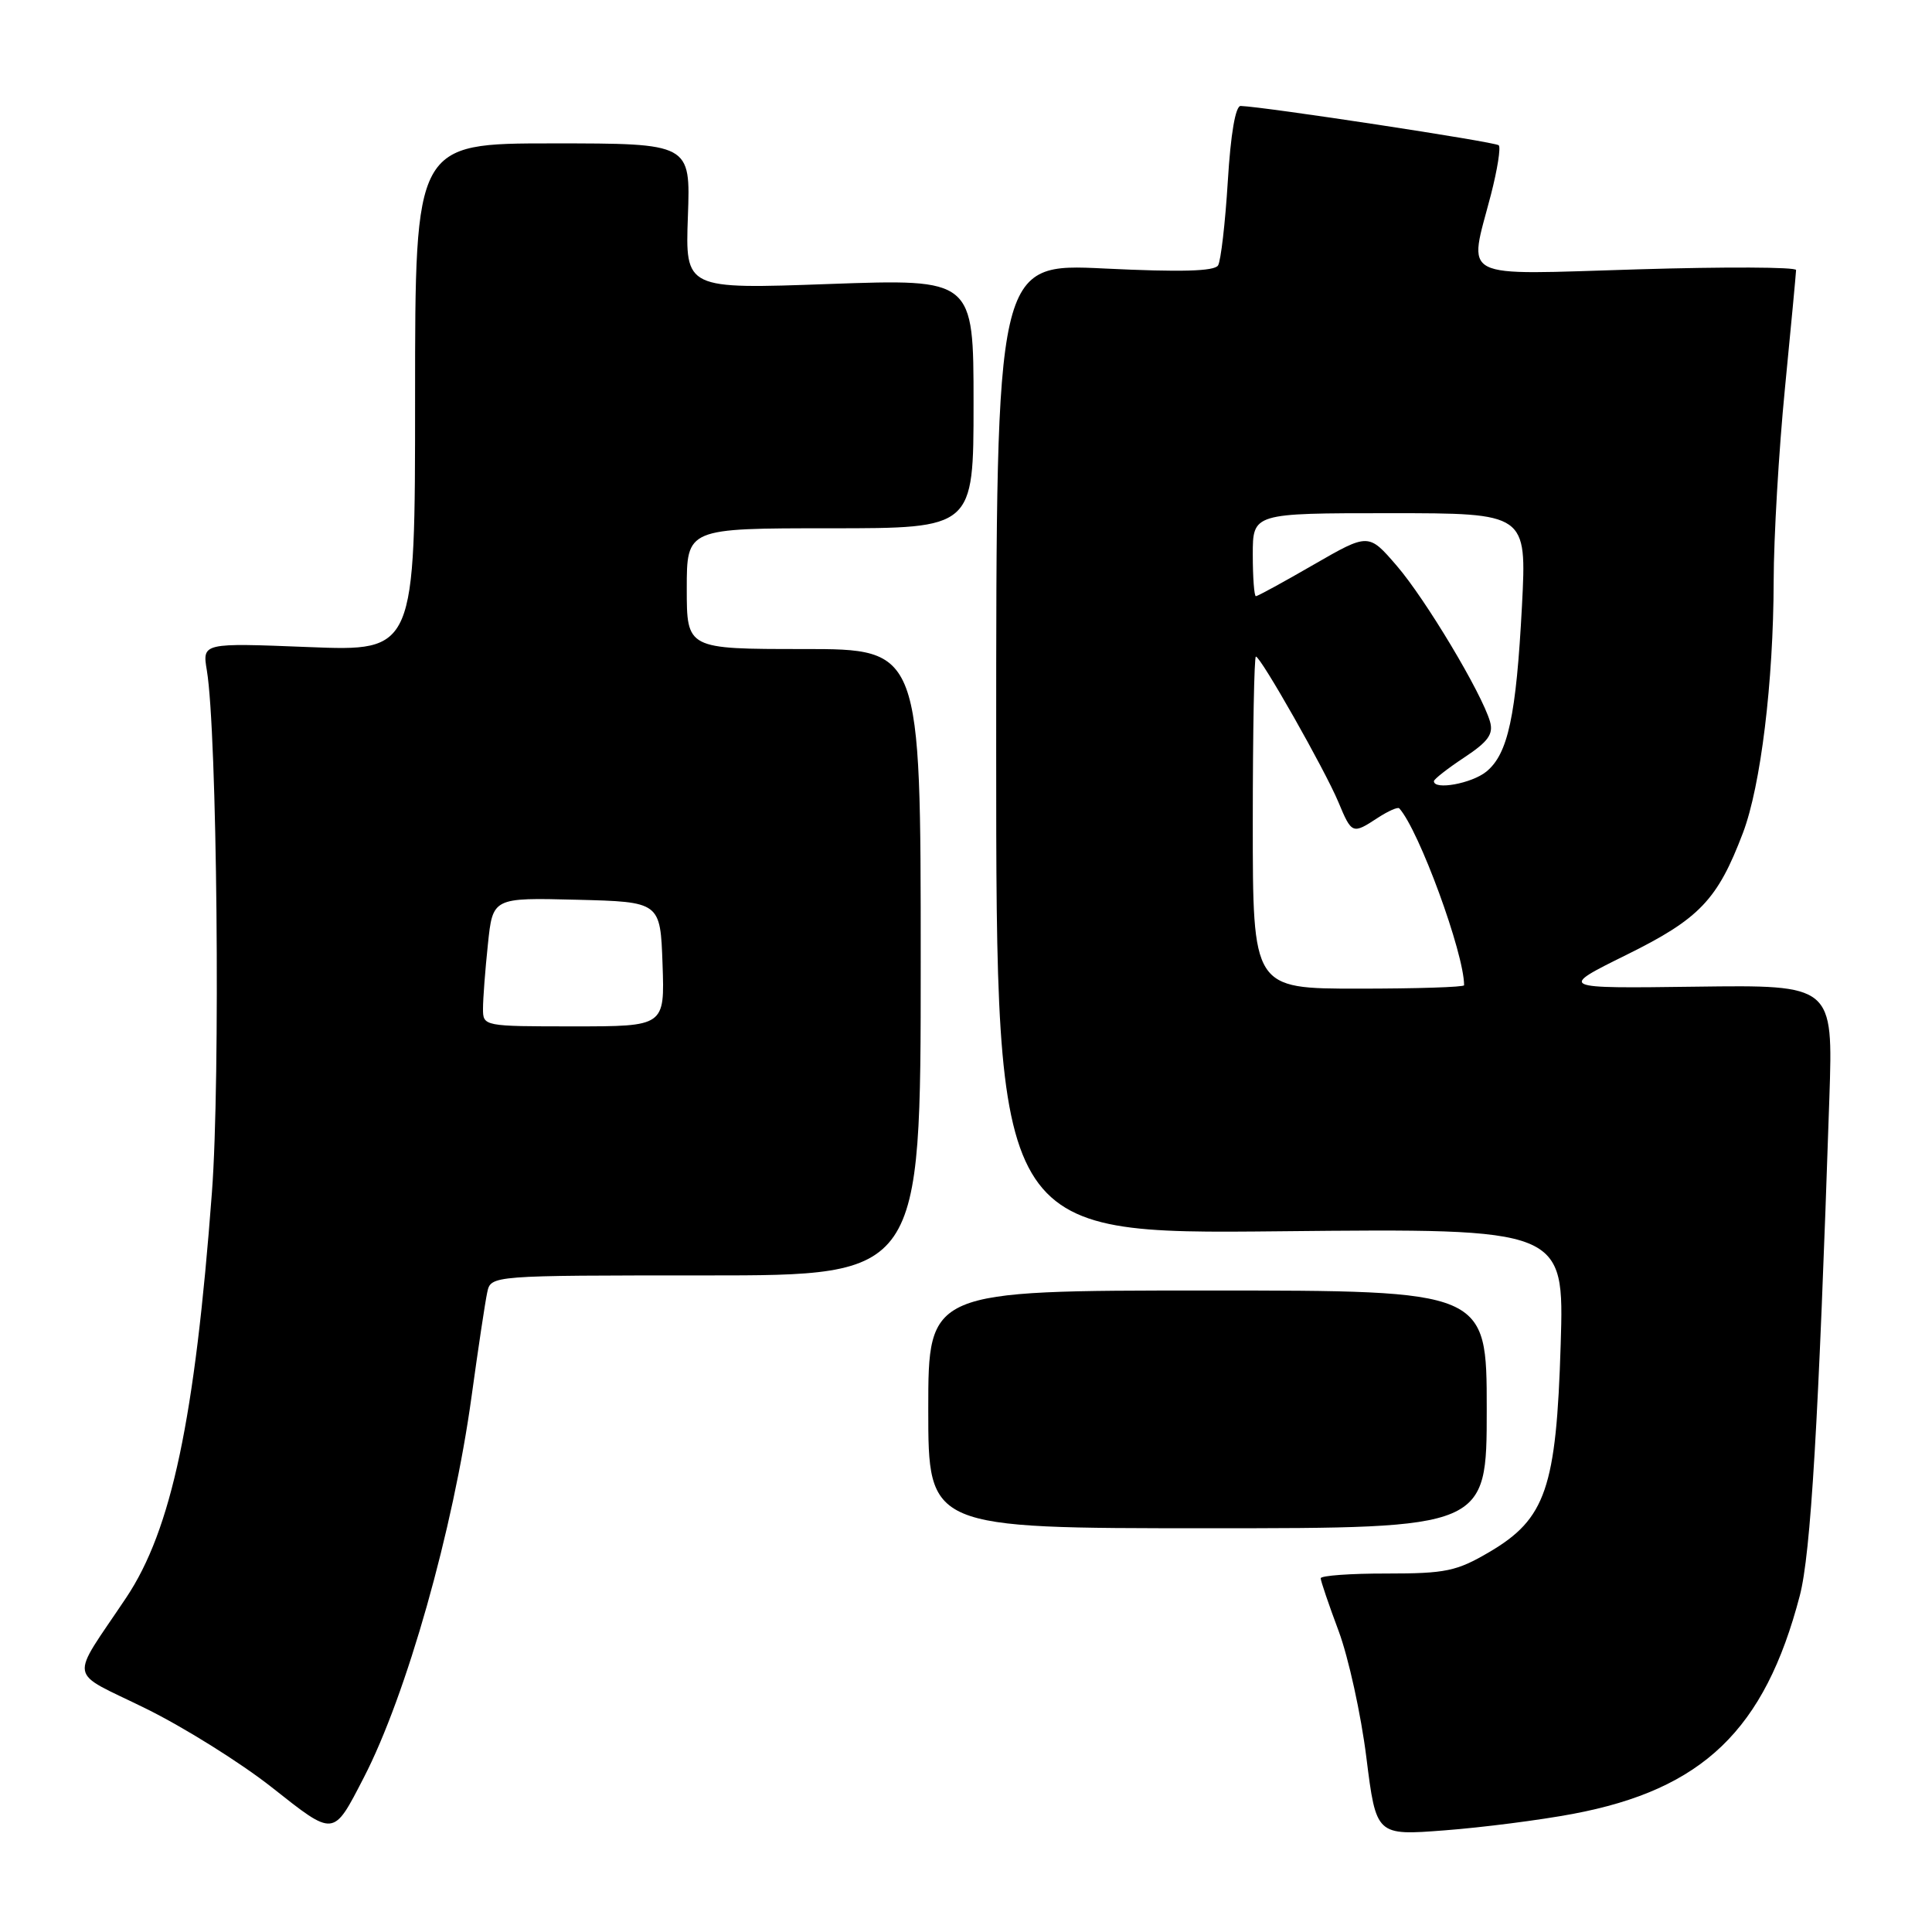 <?xml version="1.0" encoding="UTF-8" standalone="no"?>
<!DOCTYPE svg PUBLIC "-//W3C//DTD SVG 1.1//EN" "http://www.w3.org/Graphics/SVG/1.1/DTD/svg11.dtd" >
<svg xmlns="http://www.w3.org/2000/svg" xmlns:xlink="http://www.w3.org/1999/xlink" version="1.1" viewBox="0 0 256 256">
 <g >
 <path fill="currentColor"
d=" M 48.19 235.57 C 53.86 224.61 60.07 202.66 62.49 185.00 C 63.36 178.68 64.29 172.49 64.56 171.25 C 65.04 169.00 65.04 169.00 93.52 169.00 C 122.00 169.00 122.00 169.00 122.00 127.50 C 122.00 86.00 122.00 86.00 106.50 86.00 C 91.00 86.00 91.00 86.00 91.00 78.00 C 91.00 70.00 91.00 70.00 110.00 70.00 C 129.00 70.00 129.00 70.00 129.00 53.47 C 129.00 36.95 129.00 36.95 109.90 37.63 C 90.80 38.32 90.80 38.32 91.15 28.66 C 91.50 19.00 91.50 19.00 73.25 19.00 C 55.00 19.00 55.00 19.00 55.00 52.65 C 55.00 86.30 55.00 86.30 40.90 85.74 C 26.80 85.18 26.80 85.18 27.41 88.84 C 28.77 96.98 29.22 142.96 28.08 158.01 C 25.83 188.06 22.72 202.72 16.73 211.69 C 9.16 223.02 8.85 221.23 19.28 226.37 C 24.35 228.86 31.88 233.57 36.00 236.82 C 44.36 243.42 44.12 243.44 48.19 235.57 Z  M 208.42 240.35 C 225.64 237.11 233.83 229.23 238.48 211.44 C 239.94 205.85 240.96 188.59 242.40 145.50 C 242.90 130.50 242.90 130.50 224.70 130.74 C 206.50 130.98 206.50 130.98 215.50 126.53 C 225.20 121.74 227.58 119.24 230.95 110.36 C 233.31 104.14 234.99 90.37 235.02 77.00 C 235.03 71.22 235.70 59.75 236.51 51.50 C 237.32 43.25 237.98 36.18 237.99 35.78 C 237.99 35.38 228.55 35.34 217.00 35.69 C 192.88 36.41 194.58 37.27 197.56 25.78 C 198.41 22.48 198.88 19.54 198.59 19.25 C 198.14 18.80 167.61 14.15 164.40 14.04 C 163.71 14.01 163.07 17.74 162.69 24.03 C 162.35 29.55 161.77 34.56 161.40 35.17 C 160.91 35.95 156.46 36.07 146.36 35.58 C 132.00 34.88 132.00 34.88 132.00 99.21 C 132.00 163.53 132.00 163.53 169.64 163.15 C 207.27 162.77 207.27 162.77 206.80 178.13 C 206.22 197.18 204.82 201.26 197.35 205.65 C 193.01 208.20 191.57 208.50 183.75 208.50 C 178.94 208.49 175.00 208.78 175.00 209.13 C 175.00 209.48 176.07 212.63 177.38 216.13 C 178.68 219.63 180.34 227.16 181.05 232.87 C 182.35 243.23 182.35 243.23 191.43 242.53 C 196.42 242.15 204.07 241.17 208.42 240.35 Z  M 197.00 186.75 C 197.00 171.00 197.00 171.00 160.00 171.00 C 123.00 171.00 123.00 171.00 123.00 186.75 C 123.00 202.50 123.00 202.50 160.00 202.50 C 197.00 202.50 197.00 202.50 197.00 186.75 Z  M 64.00 133.65 C 64.00 132.35 64.29 128.51 64.65 125.12 C 65.29 118.94 65.29 118.94 76.40 119.22 C 87.50 119.50 87.50 119.50 87.79 127.75 C 88.08 136.00 88.08 136.00 76.04 136.00 C 64.06 136.00 64.00 135.99 64.00 133.65 Z  M 166.00 109.00 C 166.00 96.90 166.19 87.00 166.41 87.00 C 167.05 87.00 175.56 102.02 177.33 106.25 C 179.12 110.54 179.20 110.57 182.57 108.36 C 183.94 107.47 185.22 106.90 185.41 107.11 C 188.02 109.99 194.00 126.30 194.00 130.55 C 194.00 130.80 187.70 131.00 180.00 131.00 C 166.00 131.00 166.00 131.00 166.00 109.00 Z  M 190.00 103.51 C 190.00 103.25 191.81 101.83 194.02 100.37 C 197.21 98.26 197.91 97.27 197.43 95.60 C 196.32 91.80 188.89 79.39 185.08 74.97 C 181.34 70.63 181.34 70.63 174.08 74.81 C 170.09 77.12 166.64 79.00 166.41 79.00 C 166.19 79.00 166.00 76.53 166.00 73.50 C 166.00 68.00 166.00 68.00 184.15 68.00 C 202.30 68.00 202.30 68.00 201.67 80.25 C 200.90 94.90 199.82 99.91 196.94 102.25 C 195.00 103.82 190.00 104.73 190.00 103.51 Z "/>
</g>
</svg>